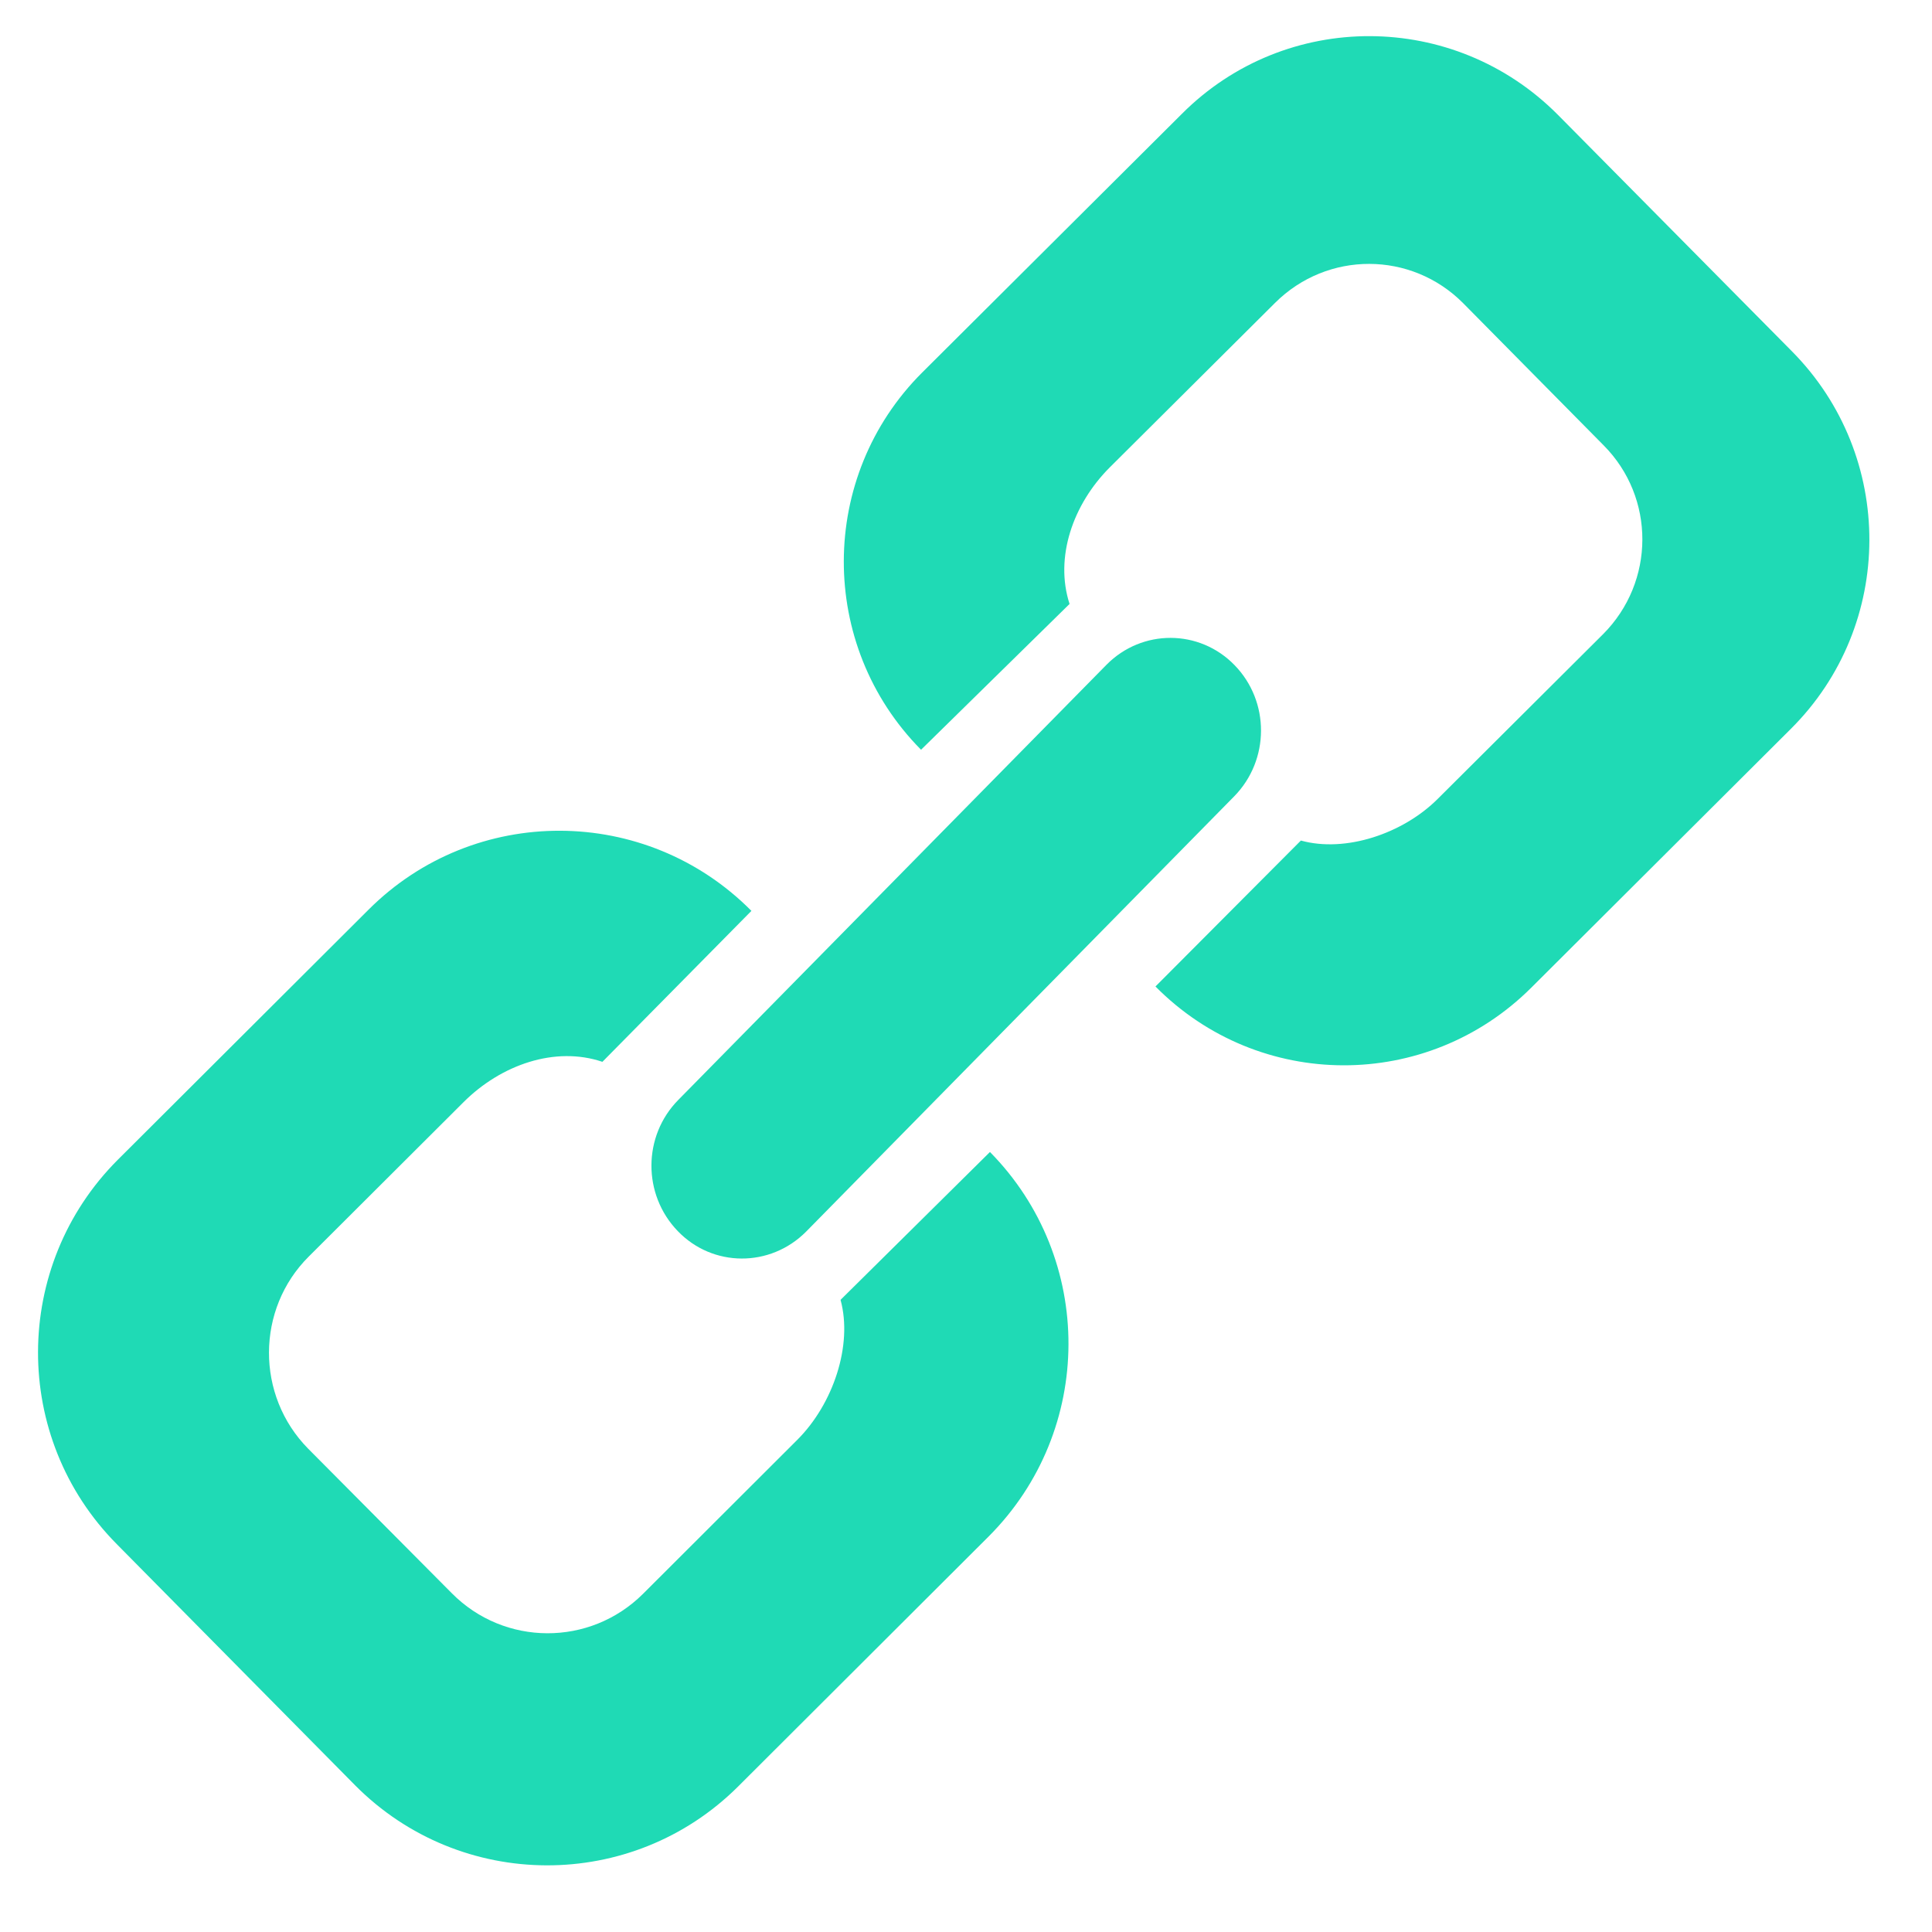 <svg width="15" height="15" viewBox="0 0 15 15" fill="none" xmlns="http://www.w3.org/2000/svg">
<path fill-rule="evenodd" clip-rule="evenodd" d="M13.913 2.728L12.095 0.891C11.29 0.081 9.983 0.076 9.177 0.883L7.159 2.893C6.352 3.699 6.348 5.01 7.151 5.821L8.304 4.689C8.187 4.328 8.33 3.915 8.616 3.629L9.899 2.352C10.306 1.946 10.958 1.949 11.36 2.354L12.451 3.458C12.853 3.863 12.851 4.517 12.447 4.923L11.163 6.202C10.892 6.473 10.446 6.622 10.1 6.526L8.971 7.659C9.775 8.472 11.08 8.475 11.889 7.668L13.904 5.659C14.714 4.853 14.717 3.54 13.913 2.728ZM6.526 10.092C6.622 10.444 6.469 10.9 6.191 11.178L4.992 12.375C4.581 12.784 3.916 12.783 3.507 12.369L2.393 11.248C1.985 10.835 1.987 10.163 2.398 9.755L3.598 8.558C3.89 8.266 4.31 8.12 4.677 8.244L5.834 7.072C5.015 6.246 3.682 6.242 2.861 7.063L0.915 9.004C0.092 9.827 0.088 11.163 0.907 11.989L2.758 13.862C3.576 14.685 4.907 14.691 5.731 13.87L7.676 11.929C8.499 11.105 8.502 9.772 7.686 8.944L6.526 10.092ZM6.258 9.563C5.98 9.842 5.534 9.841 5.262 9.558C4.988 9.274 4.99 8.82 5.266 8.54L8.591 5.161C8.867 4.882 9.312 4.883 9.585 5.164C9.86 5.446 9.859 5.901 9.582 6.183L6.258 9.563Z" fill="#1FDAB5"/>
</svg>
